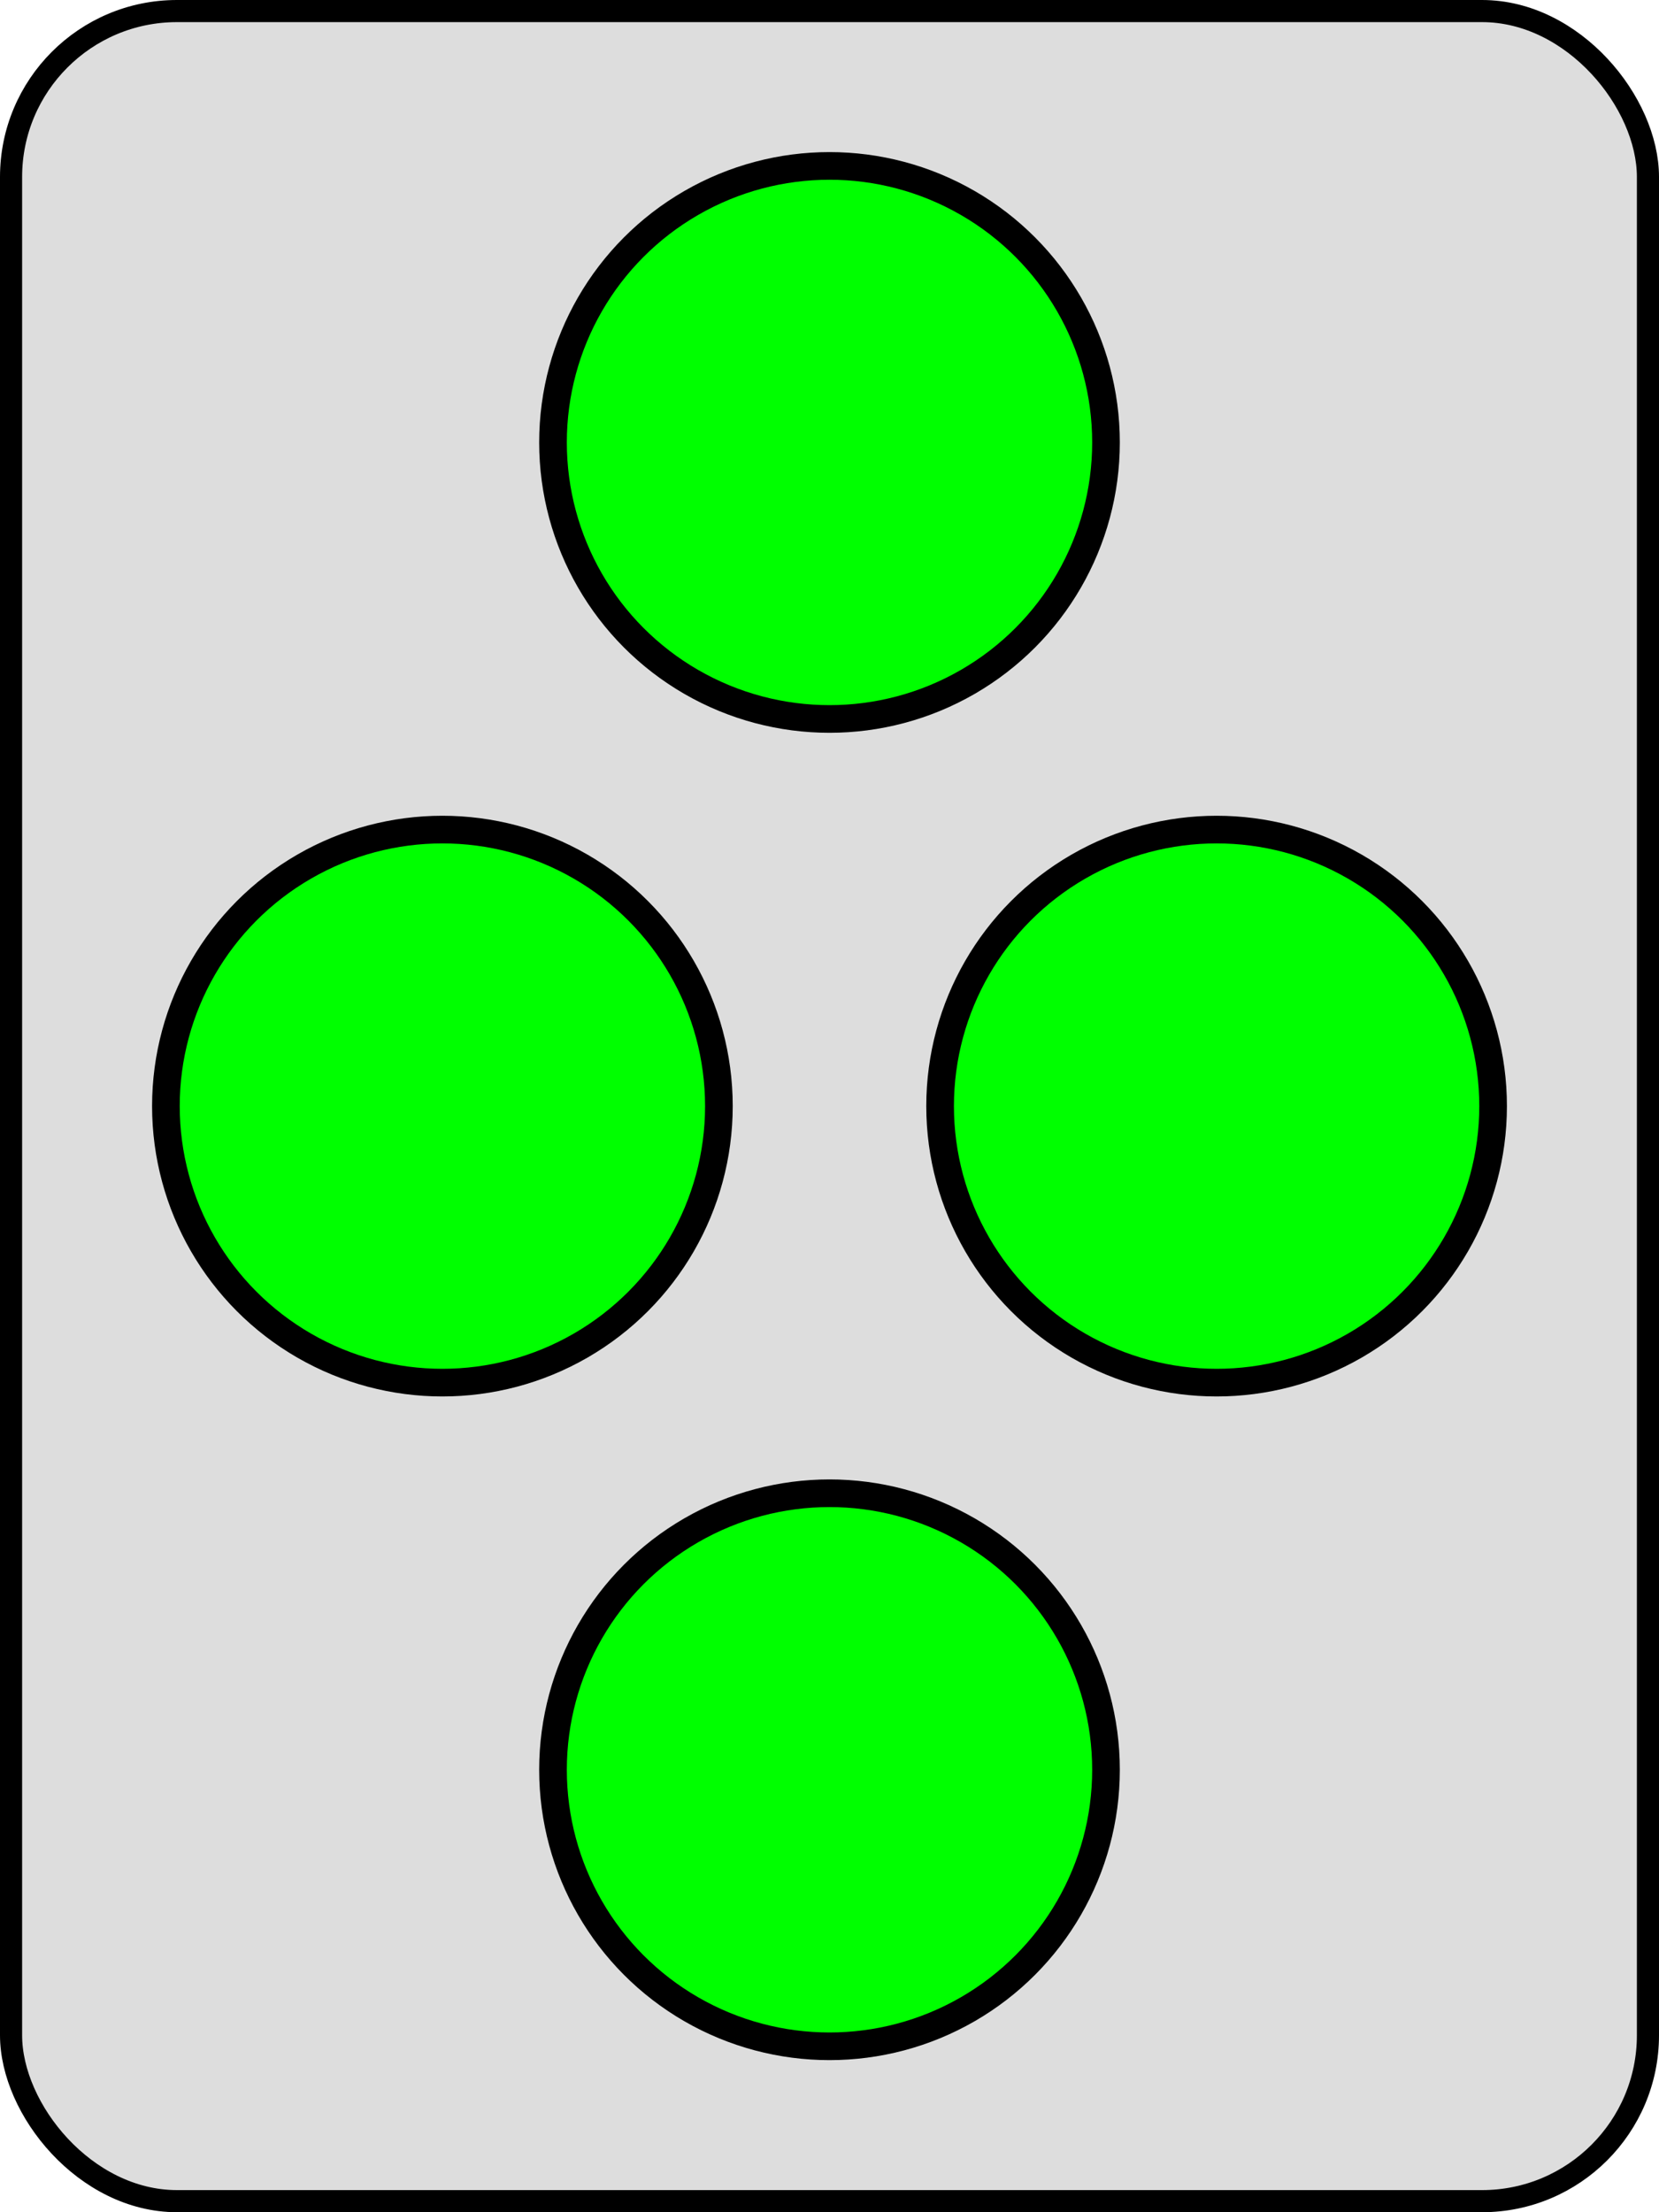 <svg width="300" height="400" xmlns="http://www.w3.org/2000/svg" xmlns:svg="http://www.w3.org/2000/svg">
<rect x="2" y="2" r="60" width="296" height="396" stroke="#000000" stroke-width="4" fill="#DDDDDD" rx="30" ry="30"/>
<circle cx="150" cy=" 80" fill="#00FF00" r="50" stroke="#000000" stroke-width="5"/>
<circle cx=" 80" cy="200" fill="#00FF00" r="50" stroke="#000000" stroke-width="5"/>
<circle cx="220" cy="200" fill="#00FF00" r="50" stroke="#000000" stroke-width="5"/>
<circle cx="150" cy="320" fill="#00FF00" r="50" stroke="#000000" stroke-width="5"/>
</svg>
